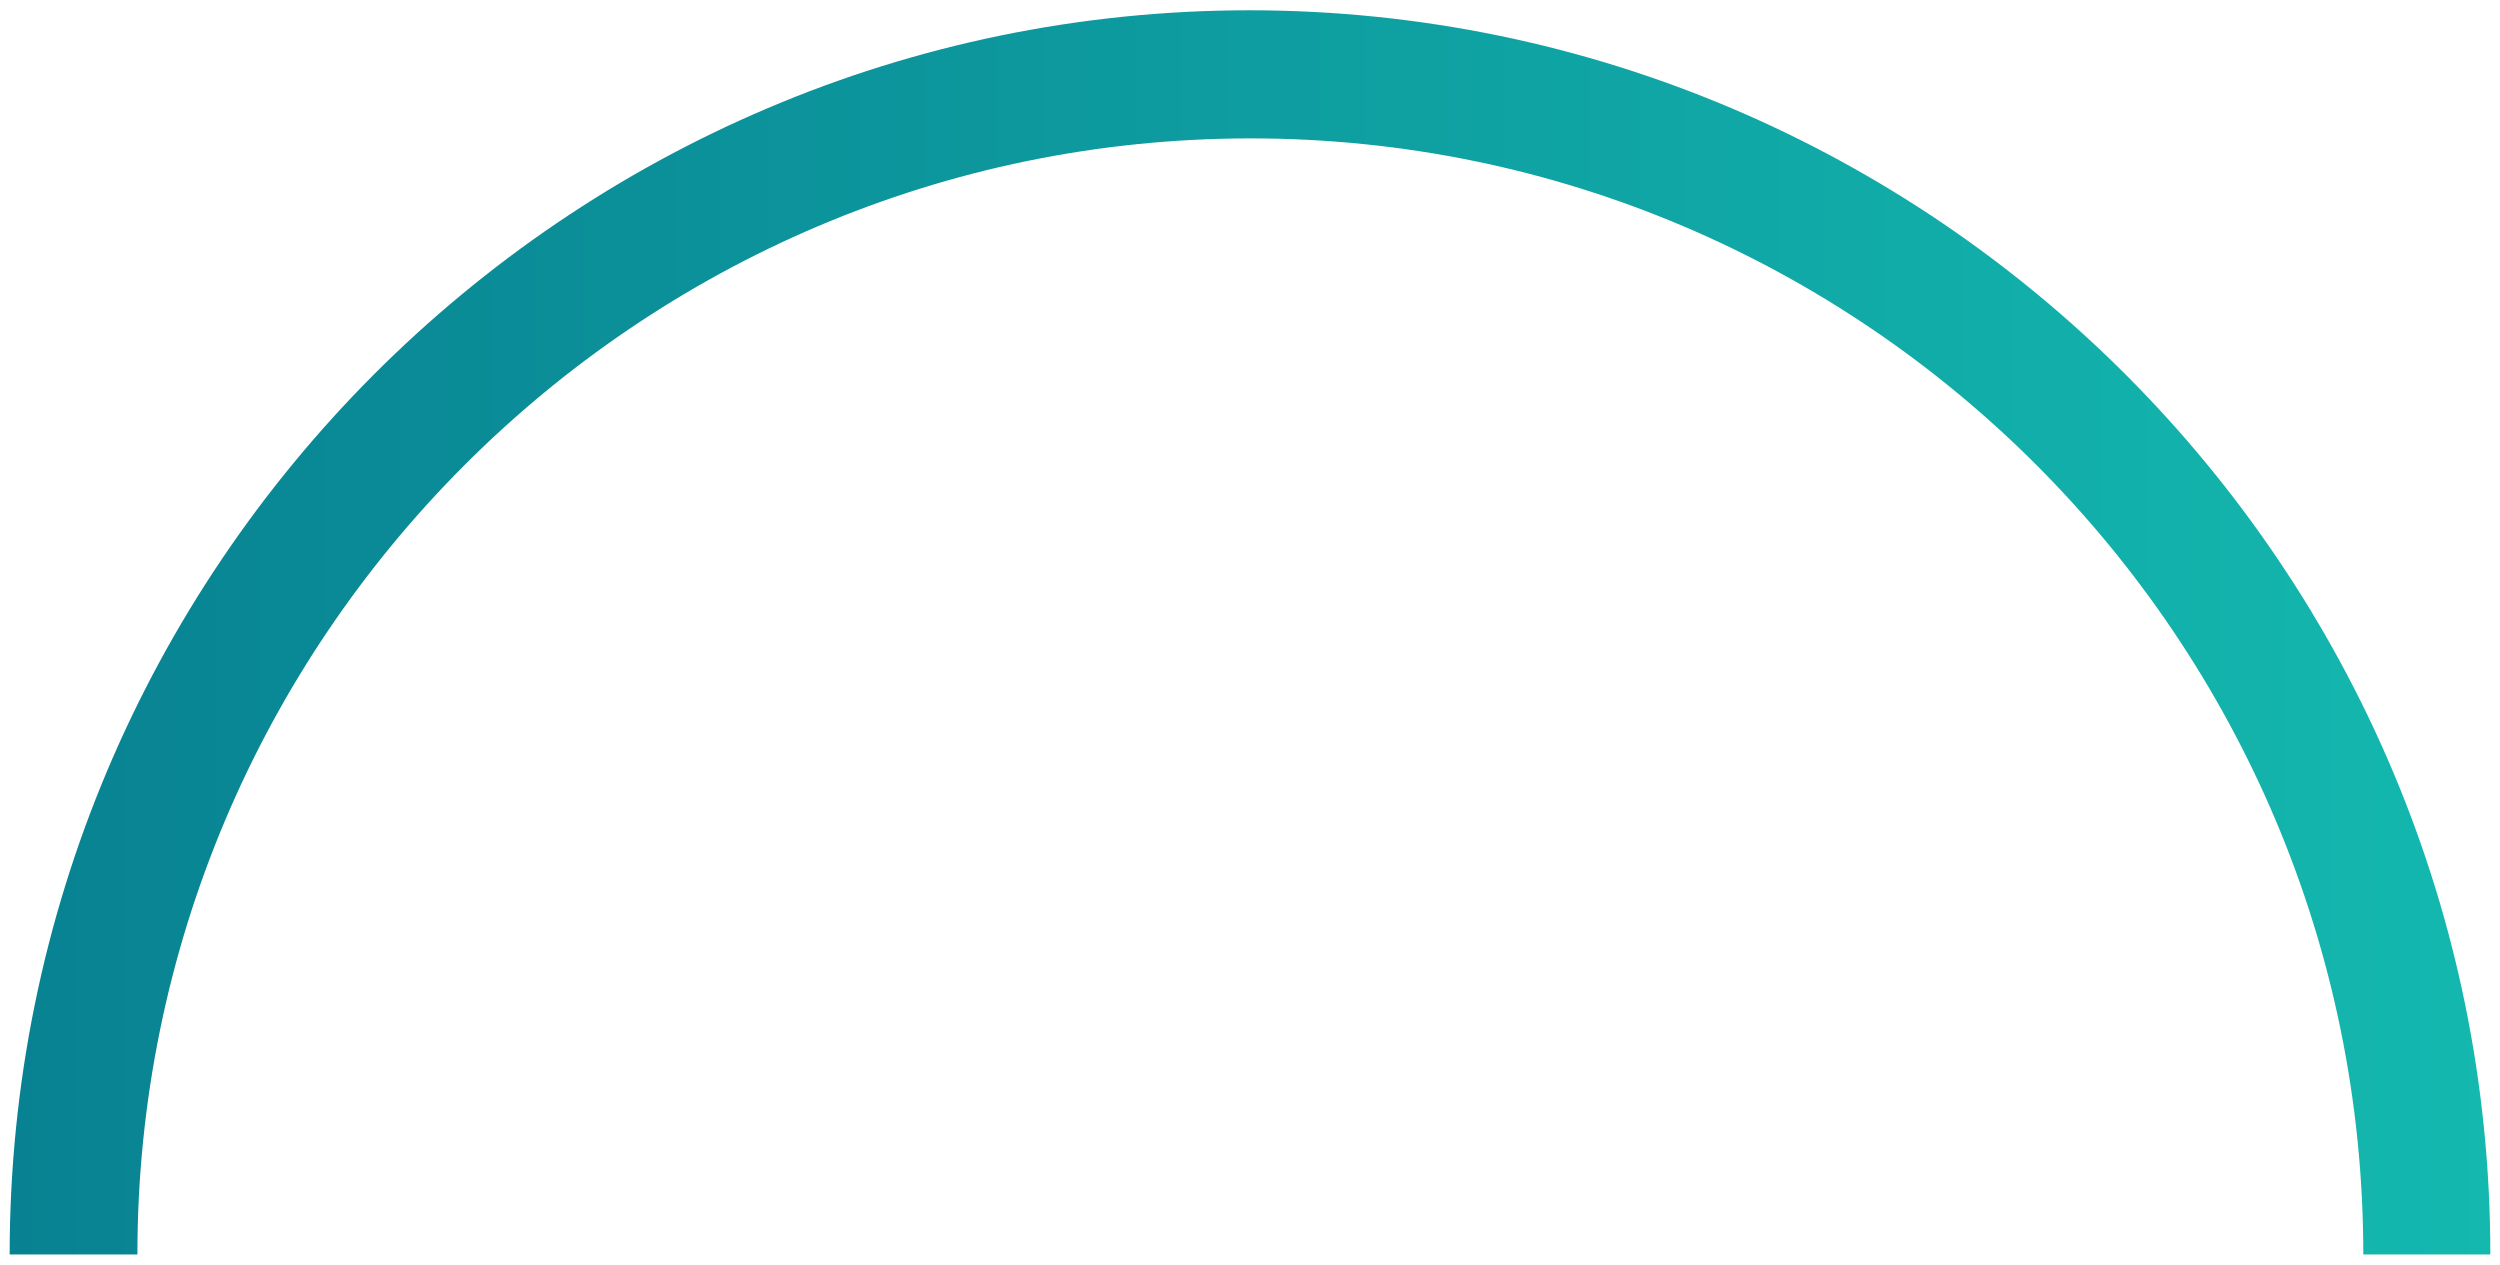 <svg width="81" height="41" viewBox="0 0 81 41" fill="none" xmlns="http://www.w3.org/2000/svg">
<path d="M80.687 40.645H76.571C76.571 20.704 60.401 4.484 40.523 4.484C20.644 4.484 4.452 20.704 4.452 40.645H0.313C0.313 18.413 18.337 0.333 40.5 0.333C62.663 0.356 80.687 18.436 80.687 40.645Z" fill="url(#paint0_linear_25_119)"/>
<defs>
<linearGradient id="paint0_linear_25_119" x1="0.267" y1="40.645" x2="82.196" y2="40.645" gradientUnits="userSpaceOnUse">
<stop stop-color="#088292"/>
<stop offset="1" stop-color="#14B9AF"/>
</linearGradient>
</defs>
</svg>
